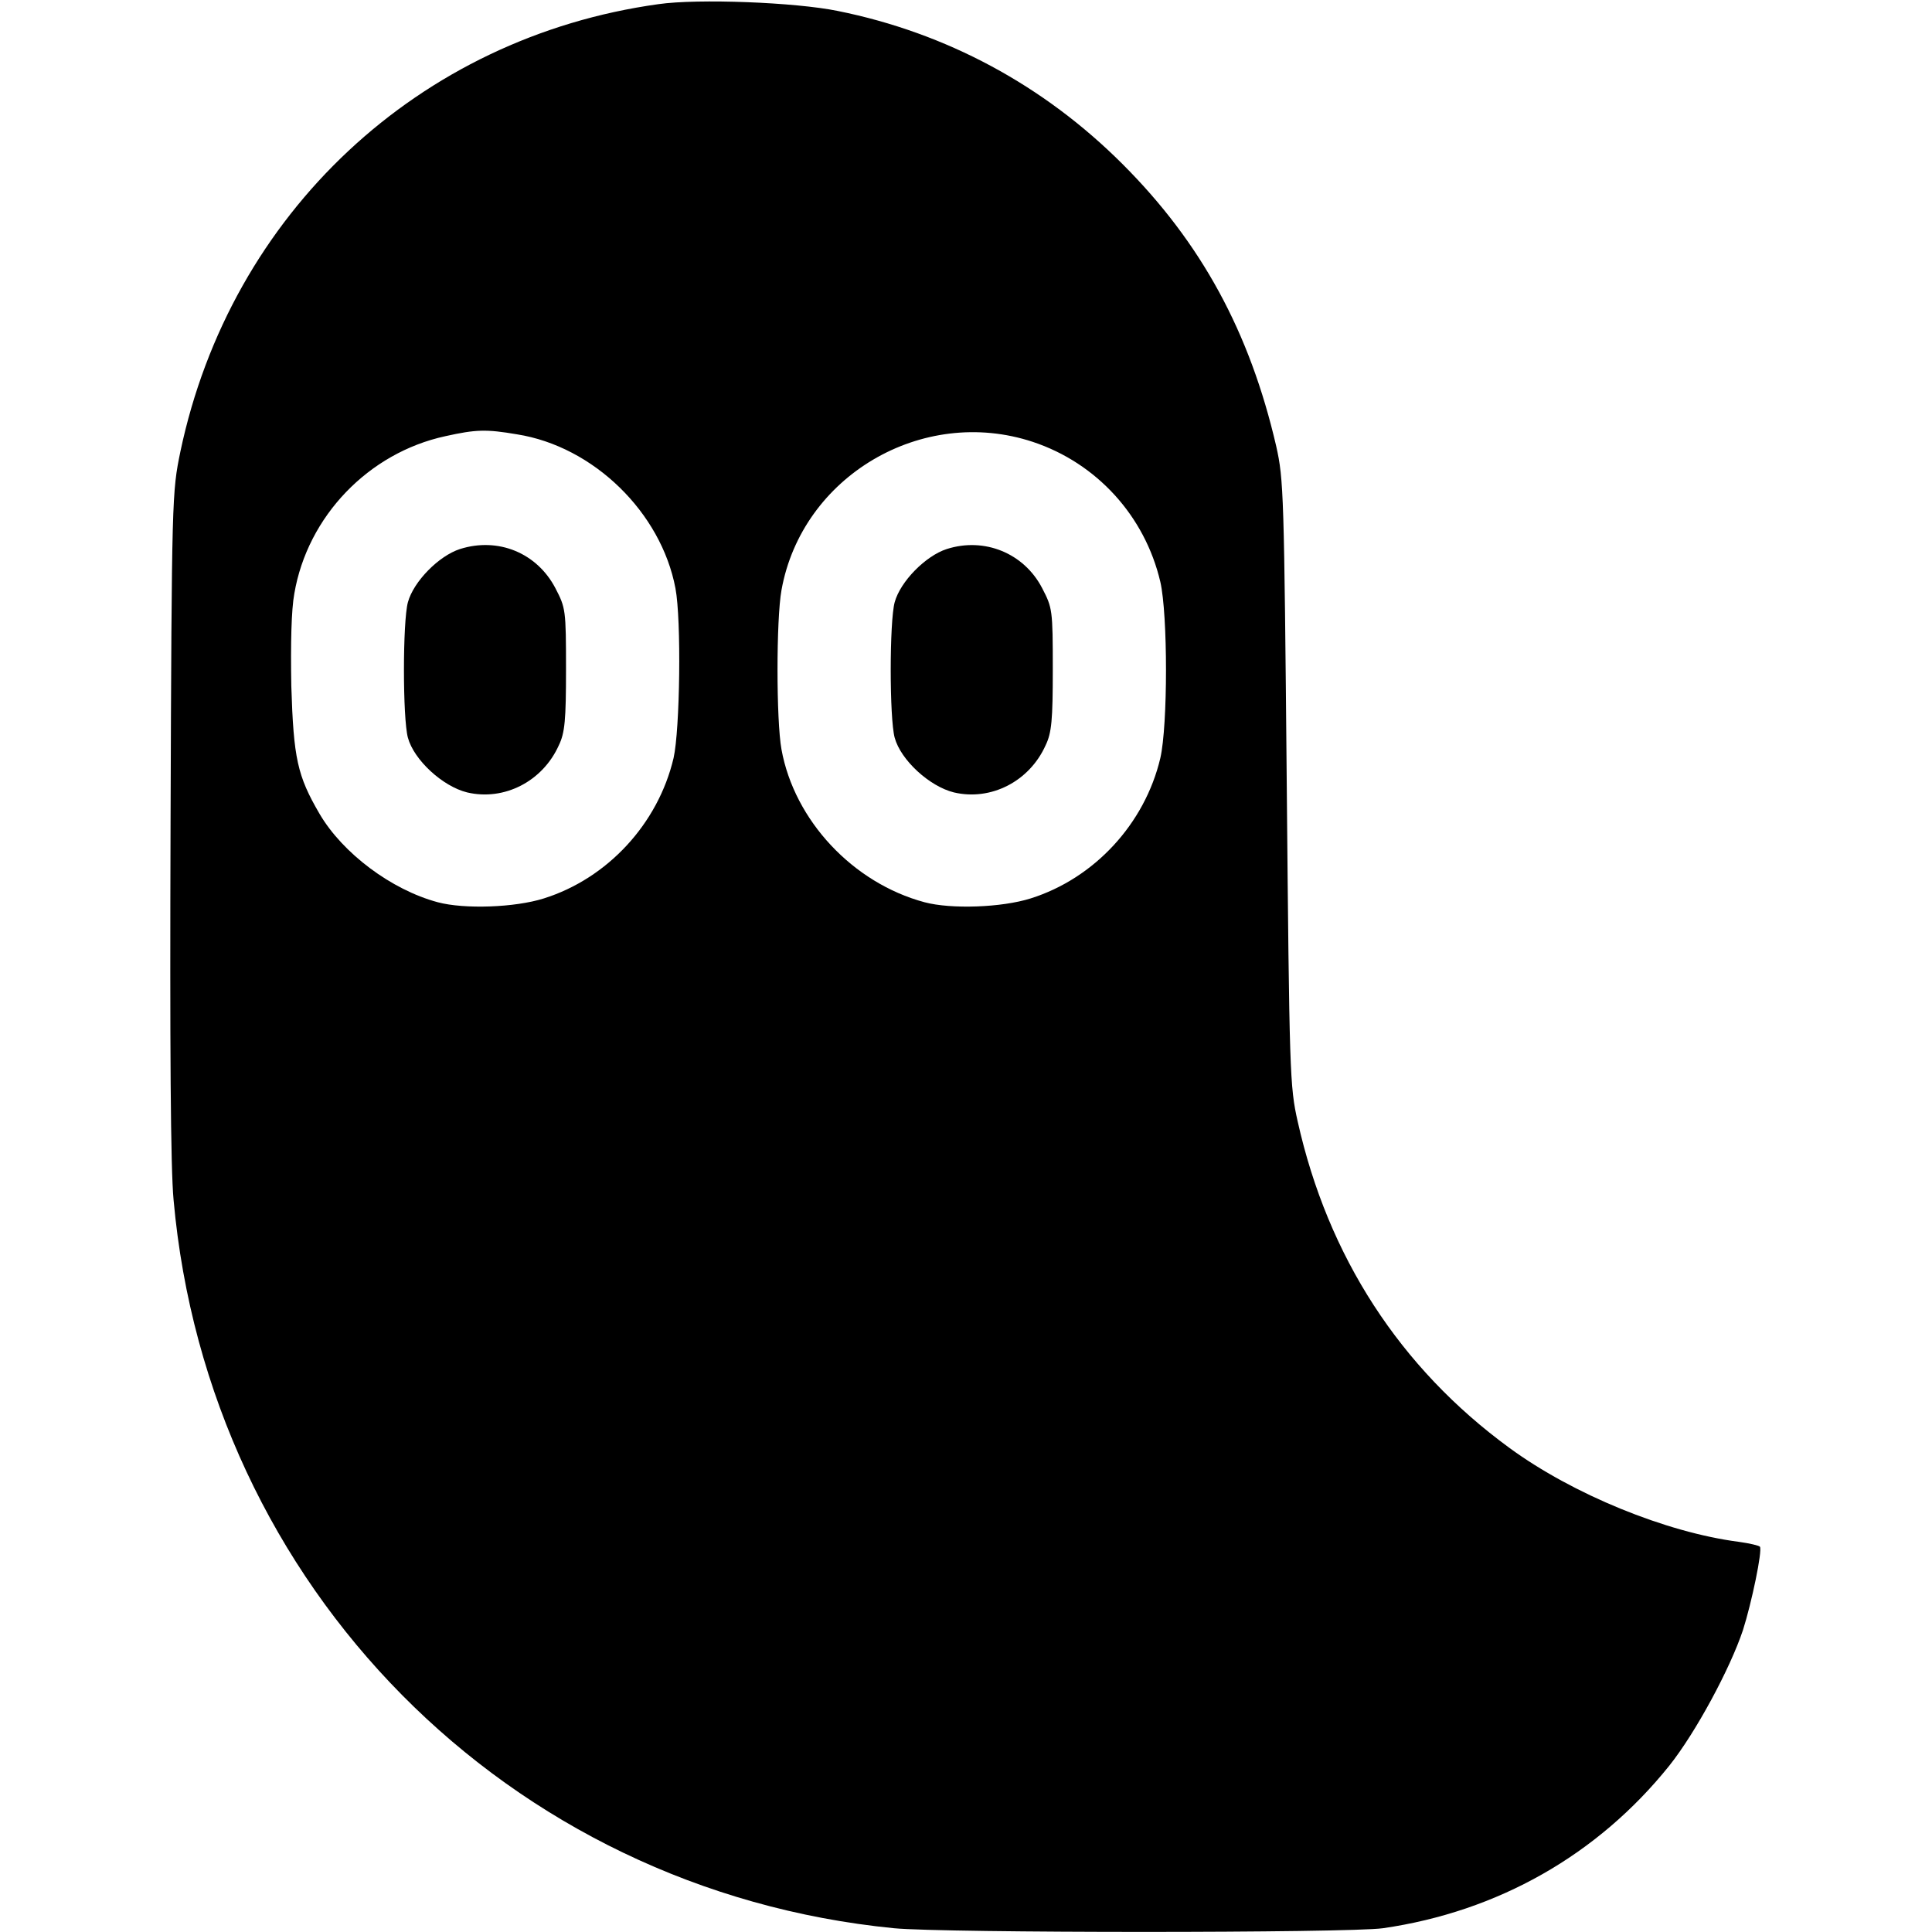 <?xml version="1.0" standalone="no"?>
<!DOCTYPE svg PUBLIC "-//W3C//DTD SVG 20010904//EN"
 "http://www.w3.org/TR/2001/REC-SVG-20010904/DTD/svg10.dtd">
<svg version="1.0" xmlns="http://www.w3.org/2000/svg"
 width="512pt" height="512pt" viewBox="0 0 512 512"
 preserveAspectRatio="xMidYMid meet">

<g transform="translate(0,512) scale(0.1,-0.1)"
fill="#000000" stroke="none">
<path d="M1745 5109 c-635 -88 -1134 -554 -1267 -1186 -22 -107 -23 -118 -26
-983 -2 -594 0 -915 8 -1000 92 -1026 886 -1829 1909 -1930 133 -13 1203 -13
1296 0 304 44 569 194 759 431 70 88 161 257 195 359 23 72 52 211 45 221 -2
3 -27 9 -56 13 -193 25 -440 126 -608 249 -290 212 -481 507 -561 865 -21 93
-22 126 -29 897 -7 768 -8 804 -28 893 -70 302 -198 538 -407 747 -209 209
-467 348 -755 406 -112 23 -370 33 -475 18z m-375 -1140 c203 -32 382 -207
420 -408 16 -84 12 -375 -5 -450 -41 -174 -175 -319 -344 -372 -76 -24 -210
-29 -281 -10 -123 33 -252 130 -313 234 -59 101 -69 147 -75 339 -2 112 0 202
8 245 35 205 197 373 400 417 81 18 108 19 190 5z m1367 -20 c169 -56 297
-196 338 -371 20 -87 20 -380 0 -467 -41 -174 -175 -319 -344 -372 -76 -24
-210 -29 -281 -10 -190 51 -345 217 -379 405 -14 77 -14 345 0 422 54 302 373
490 666 393z"/>
<path d="M1219 3665 c-56 -18 -123 -86 -138 -141 -14 -51 -14 -308 0 -359 16
-59 92 -129 157 -145 98 -23 200 29 243 125 16 33 19 67 19 201 0 158 -1 163
-28 215 -49 94 -152 136 -253 104z"/>
<path d="M2509 3665 c-56 -18 -123 -86 -138 -141 -14 -51 -14 -308 0 -359 16
-59 92 -129 157 -145 98 -23 200 29 243 125 16 33 19 67 19 201 0 158 -1 163
-28 215 -48 93 -153 136 -253 104z"/>
</g>
</svg>
